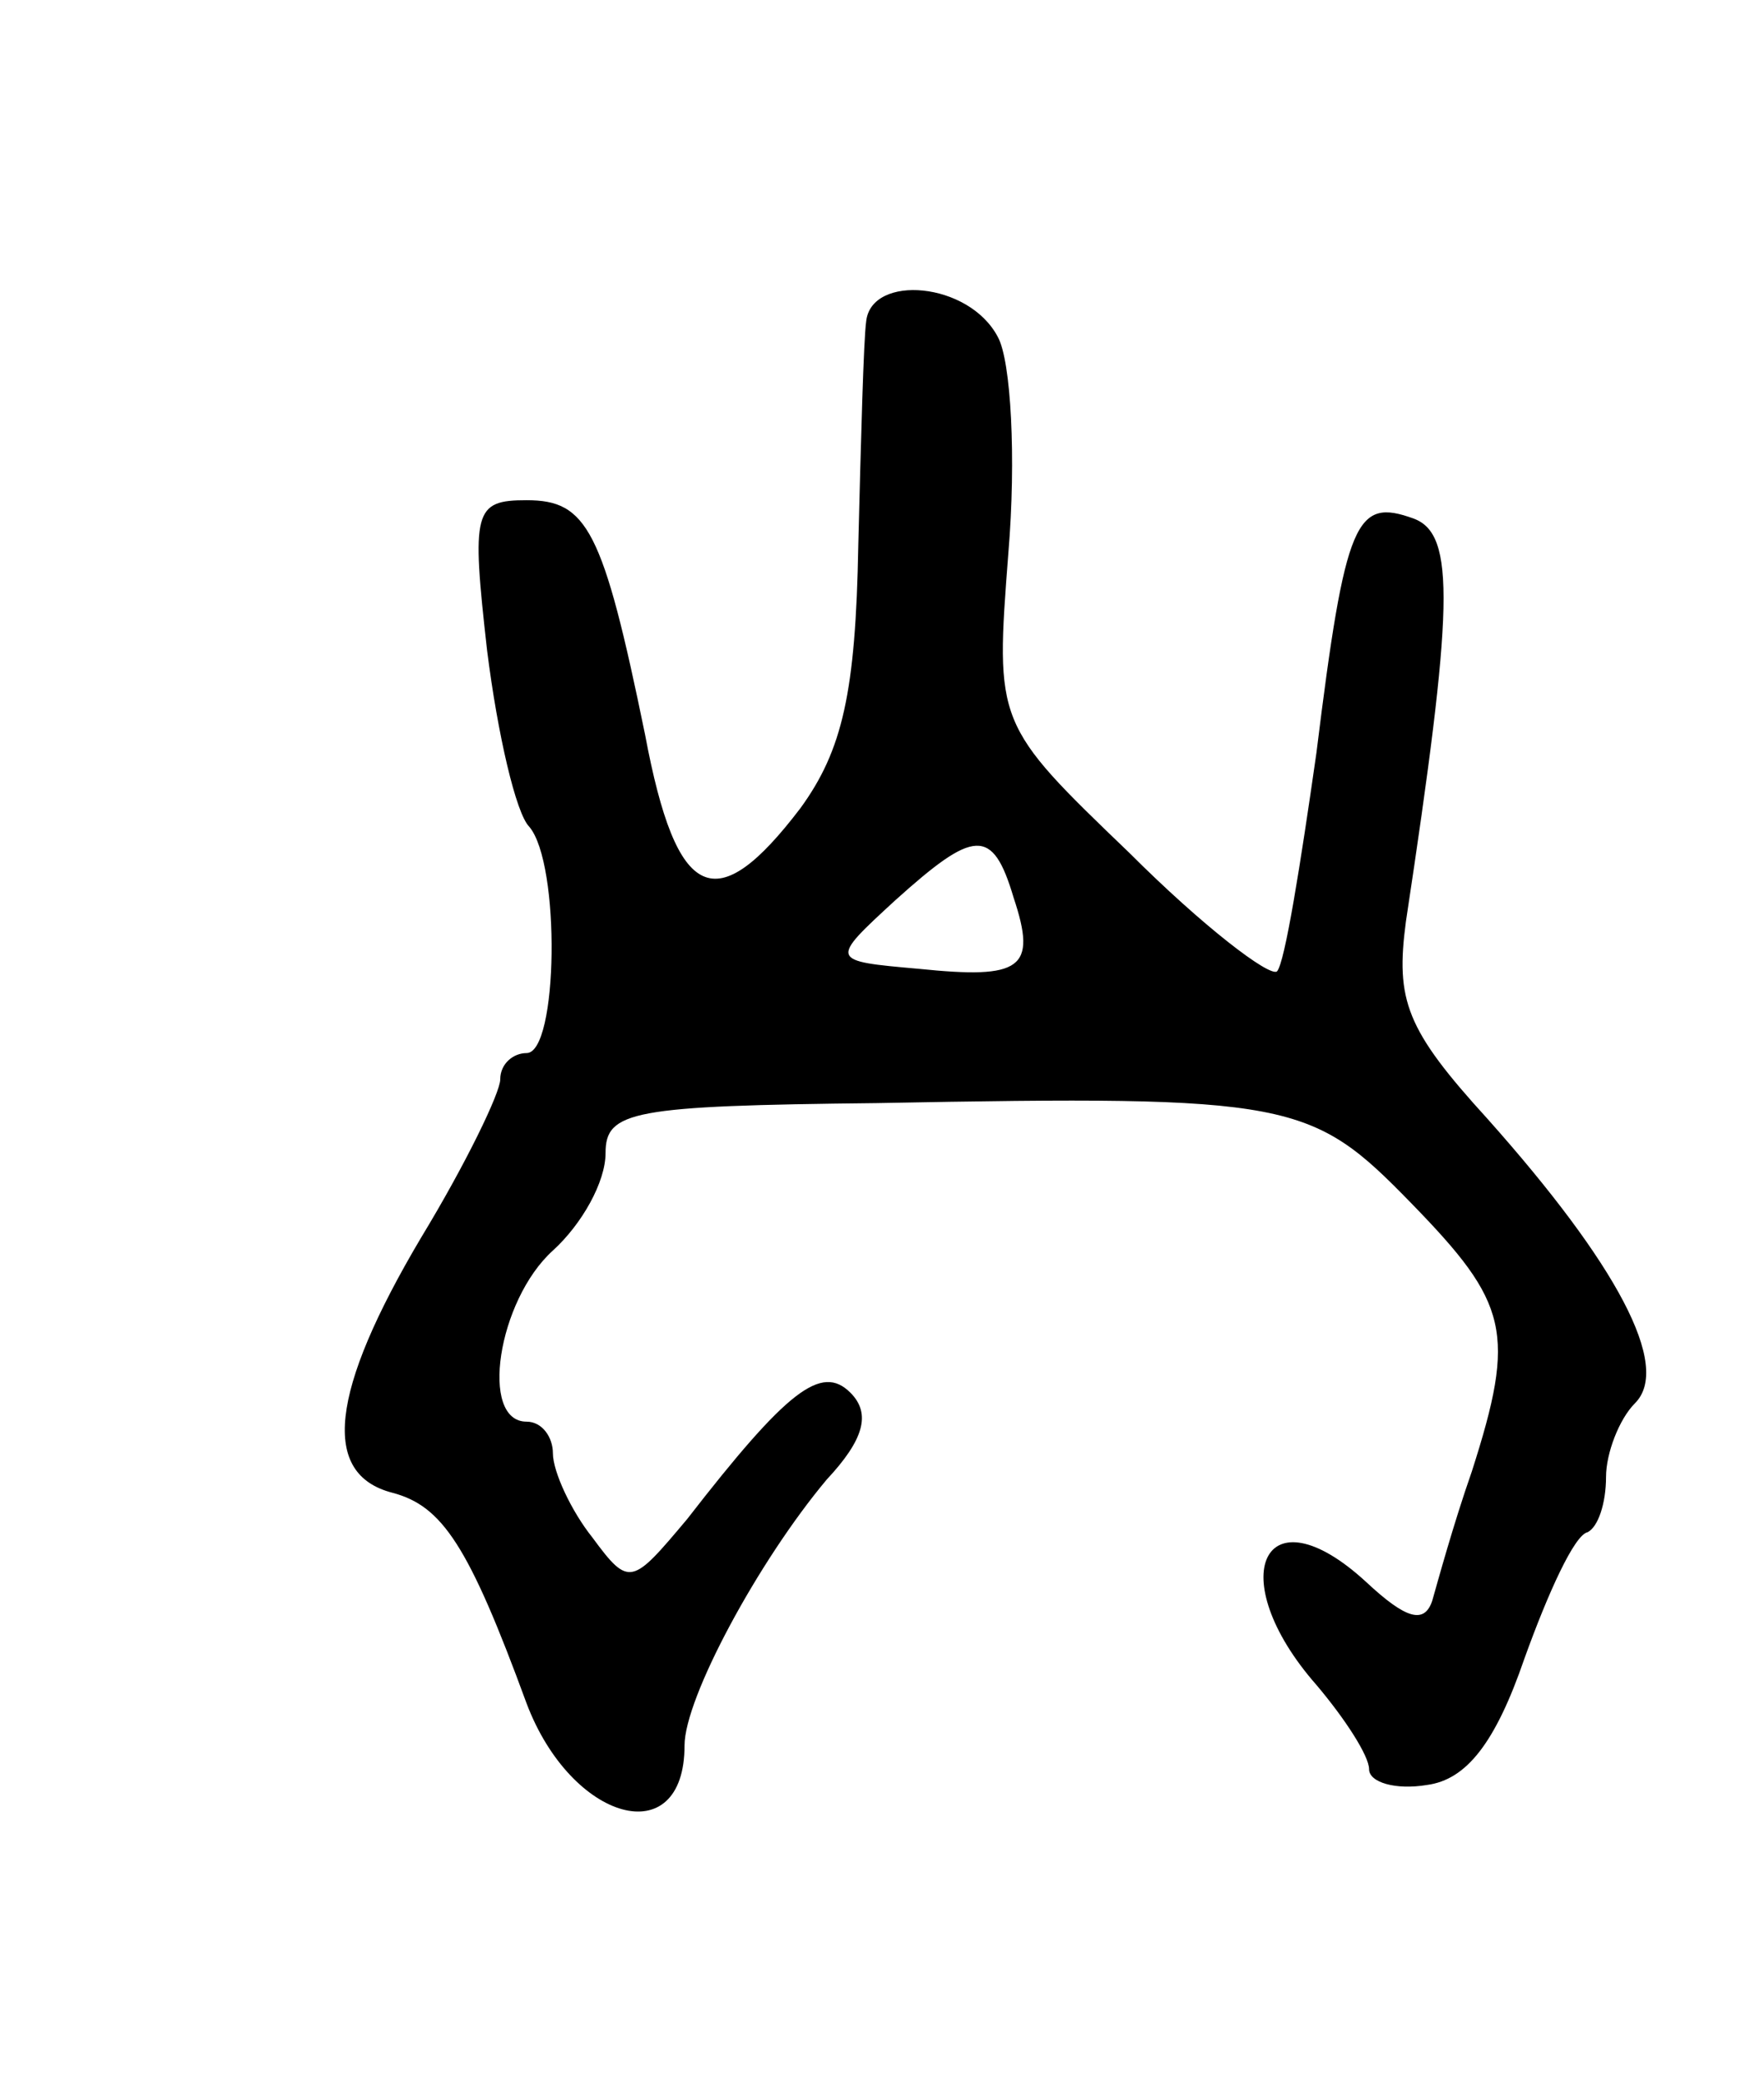 <svg version="1.0" xmlns="http://www.w3.org/2000/svg"
 width="67pt" height="79pt" viewBox="0 0 67 79"
 preserveAspectRatio="xMidYMid meet">
<g transform="translate(0,79) scale(0.1,-0.1)"
fill="#000000" stroke="none">
<path d="M329 668 c-1 -7 -2 -45 -3 -85 -1 -56 -6 -78 -22 -100 -32 -42 -47
-36 -59 28 -16 78 -22 89 -45 89 -20 0 -21 -4 -15 -57 4 -32 11 -62 16 -67 12
-14 11 -86 -1 -86 -5 0 -10 -4 -10 -10 0 -5 -13 -32 -30 -60 -35 -59 -38 -90
-11 -97 19 -5 29 -20 51 -80 17 -45 60 -57 60 -16 0 18 28 70 54 101 14 15 17
25 9 33 -11 11 -24 1 -62 -48 -21 -25 -22 -26 -36 -7 -8 10 -15 25 -15 32 0 6
-4 12 -10 12 -18 0 -11 46 10 65 11 10 20 26 20 37 0 16 10 18 103 19 158 3
165 1 203 -38 37 -38 40 -49 23 -102 -7 -20 -13 -42 -15 -49 -3 -9 -10 -7 -25
7 -39 36 -55 2 -19 -39 11 -13 20 -27 20 -32 0 -5 10 -8 22 -6 15 2 26 16 37
48 9 25 19 47 24 48 4 2 7 11 7 21 0 9 5 22 11 28 14 14 -7 53 -56 108 -31 34
-35 45 -31 75 18 119 19 147 3 153 -22 8 -26 0 -37 -89 -6 -42 -12 -80 -15
-83 -3 -2 -28 17 -56 45 -51 49 -51 49 -46 114 3 36 1 73 -4 82 -11 21 -48 24
-50 6z m56 -219 c9 -27 3 -31 -36 -27 -34 3 -34 3 -9 26 30 27 37 28 45 1z"/>
</g>
</svg>
